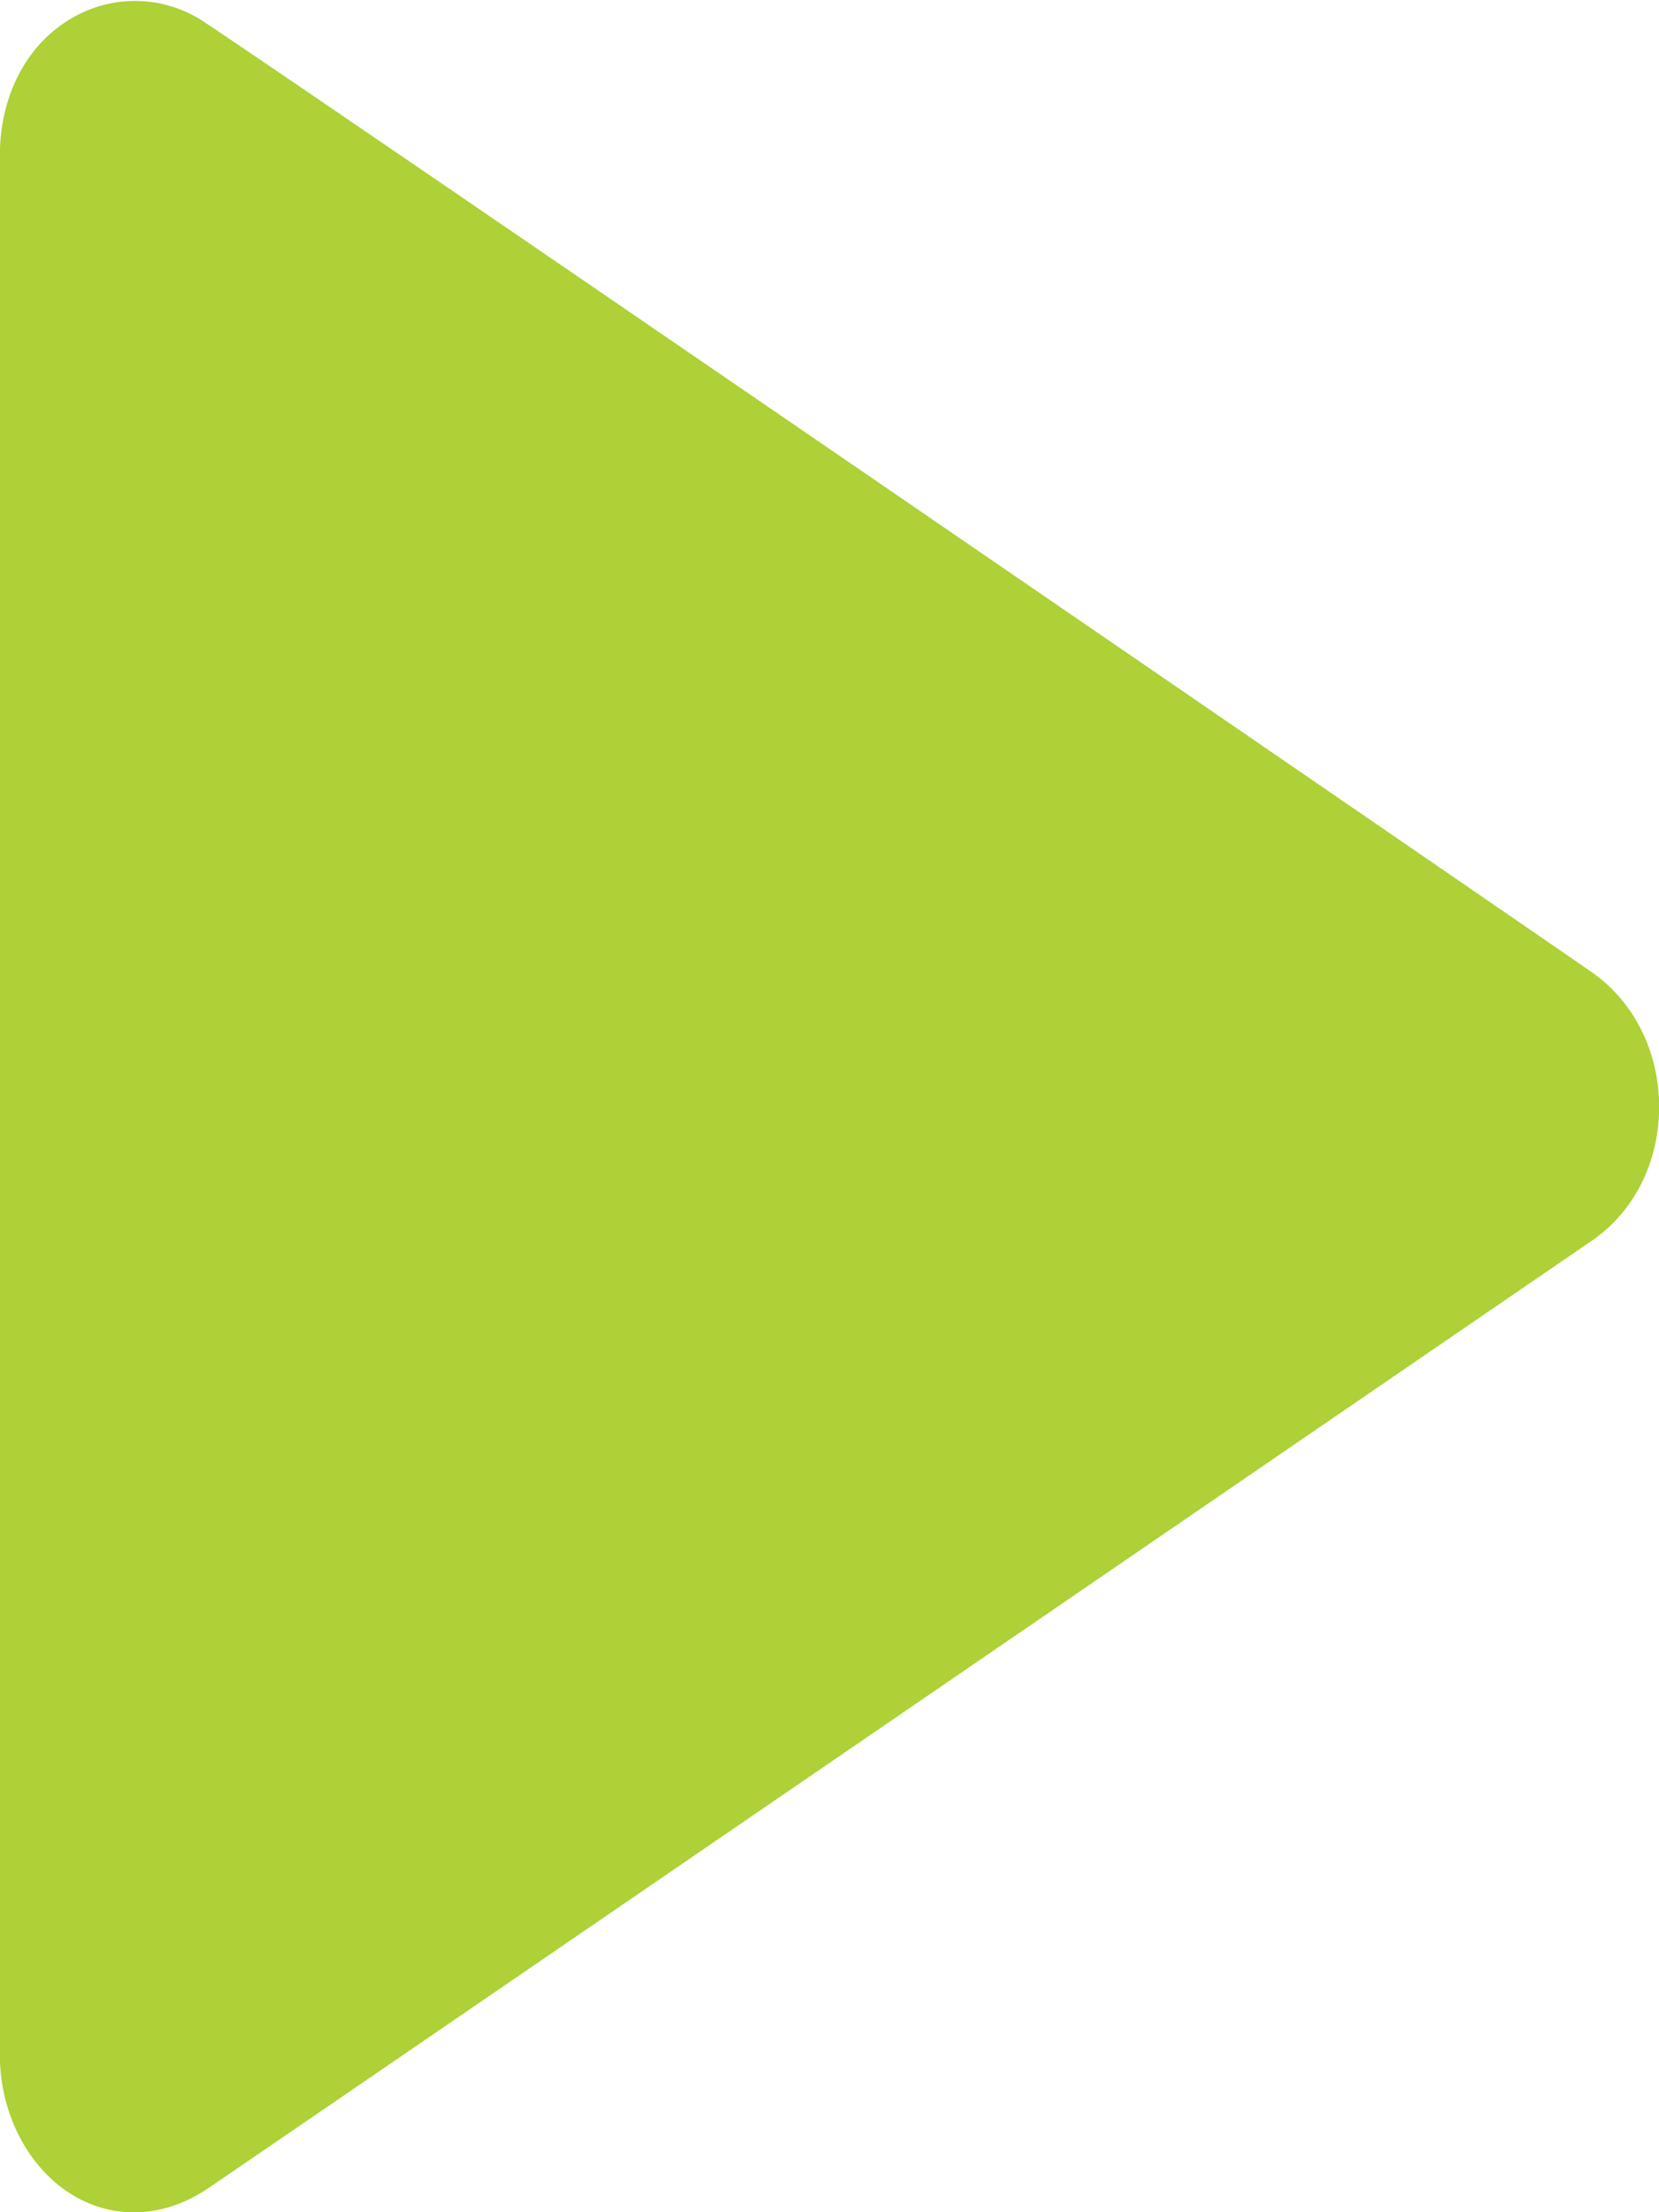 <svg xmlns="http://www.w3.org/2000/svg" width="12" height="16" viewBox="0 0 12 16"><g><g><path fill="#add136" d="M-.001 14.86V1.126c0-.439.198-.813.53-1a.9.9 0 0 1 .954.037c.698.46 9.588 6.56 10.037 6.873.301.212.481.574.481.97s-.18.756-.483.965c-.864.591-9.593 6.572-10.01 6.854-.307.209-.656.233-.956.066-.336-.188-.553-.592-.553-1.03z"/></g></g></svg>